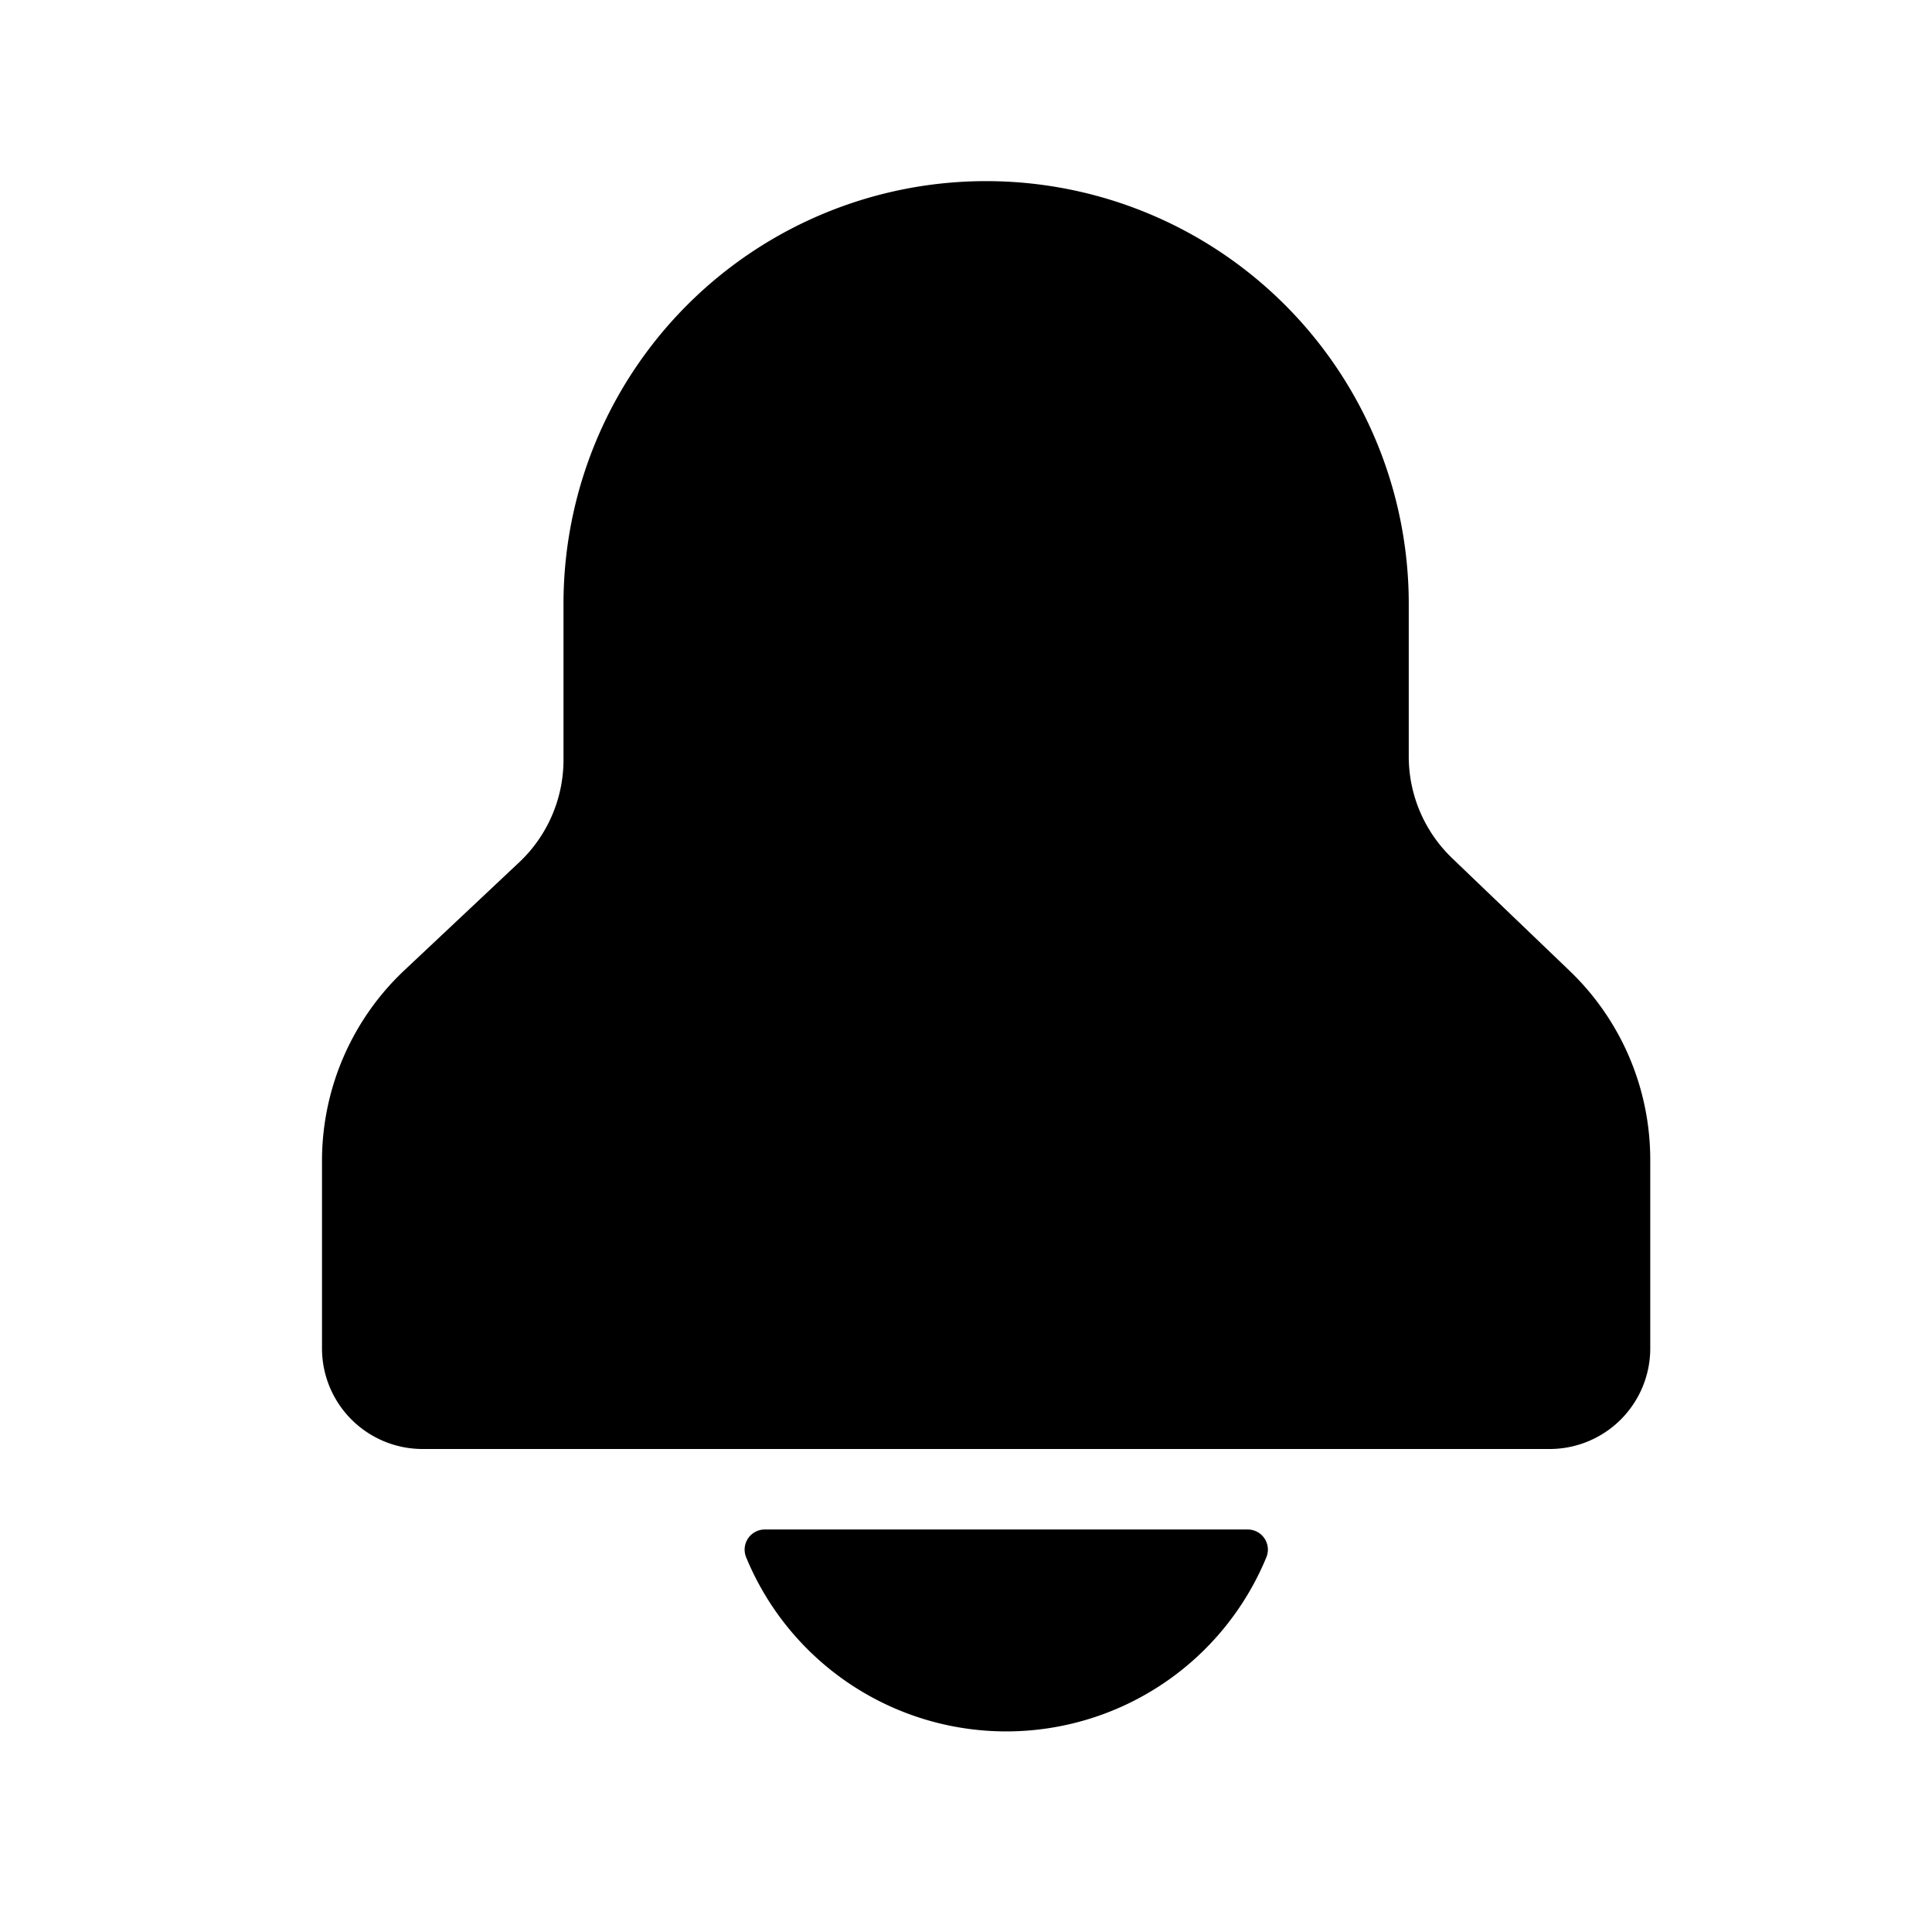 <svg id="Layer_1" data-name="Layer 1" xmlns="http://www.w3.org/2000/svg" viewBox="0 0 48 48"><title>unicons-interface-48px-bell-full</title><path d="M38.5,35.5h-28a2,2,0,0,1-2-2V28.84a6,6,0,0,1,1.89-4.37l2.85-2.68a4,4,0,0,0,1.26-2.91V15a10,10,0,0,1,10-10h0a10,10,0,0,1,10,10v3.79a4,4,0,0,0,1.23,2.89l2.92,2.8a6,6,0,0,1,1.85,4.33V33.5A2,2,0,0,1,38.5,35.5Z" style="fill:currentColor;stroke:currentColor;stroke-linecap:square;stroke-linejoin:round"/><path d="M19,38.5a6.49,6.49,0,0,0,12,0Z" style="fill:currentColor;stroke:currentColor;stroke-linecap:square;stroke-linejoin:round"/></svg>